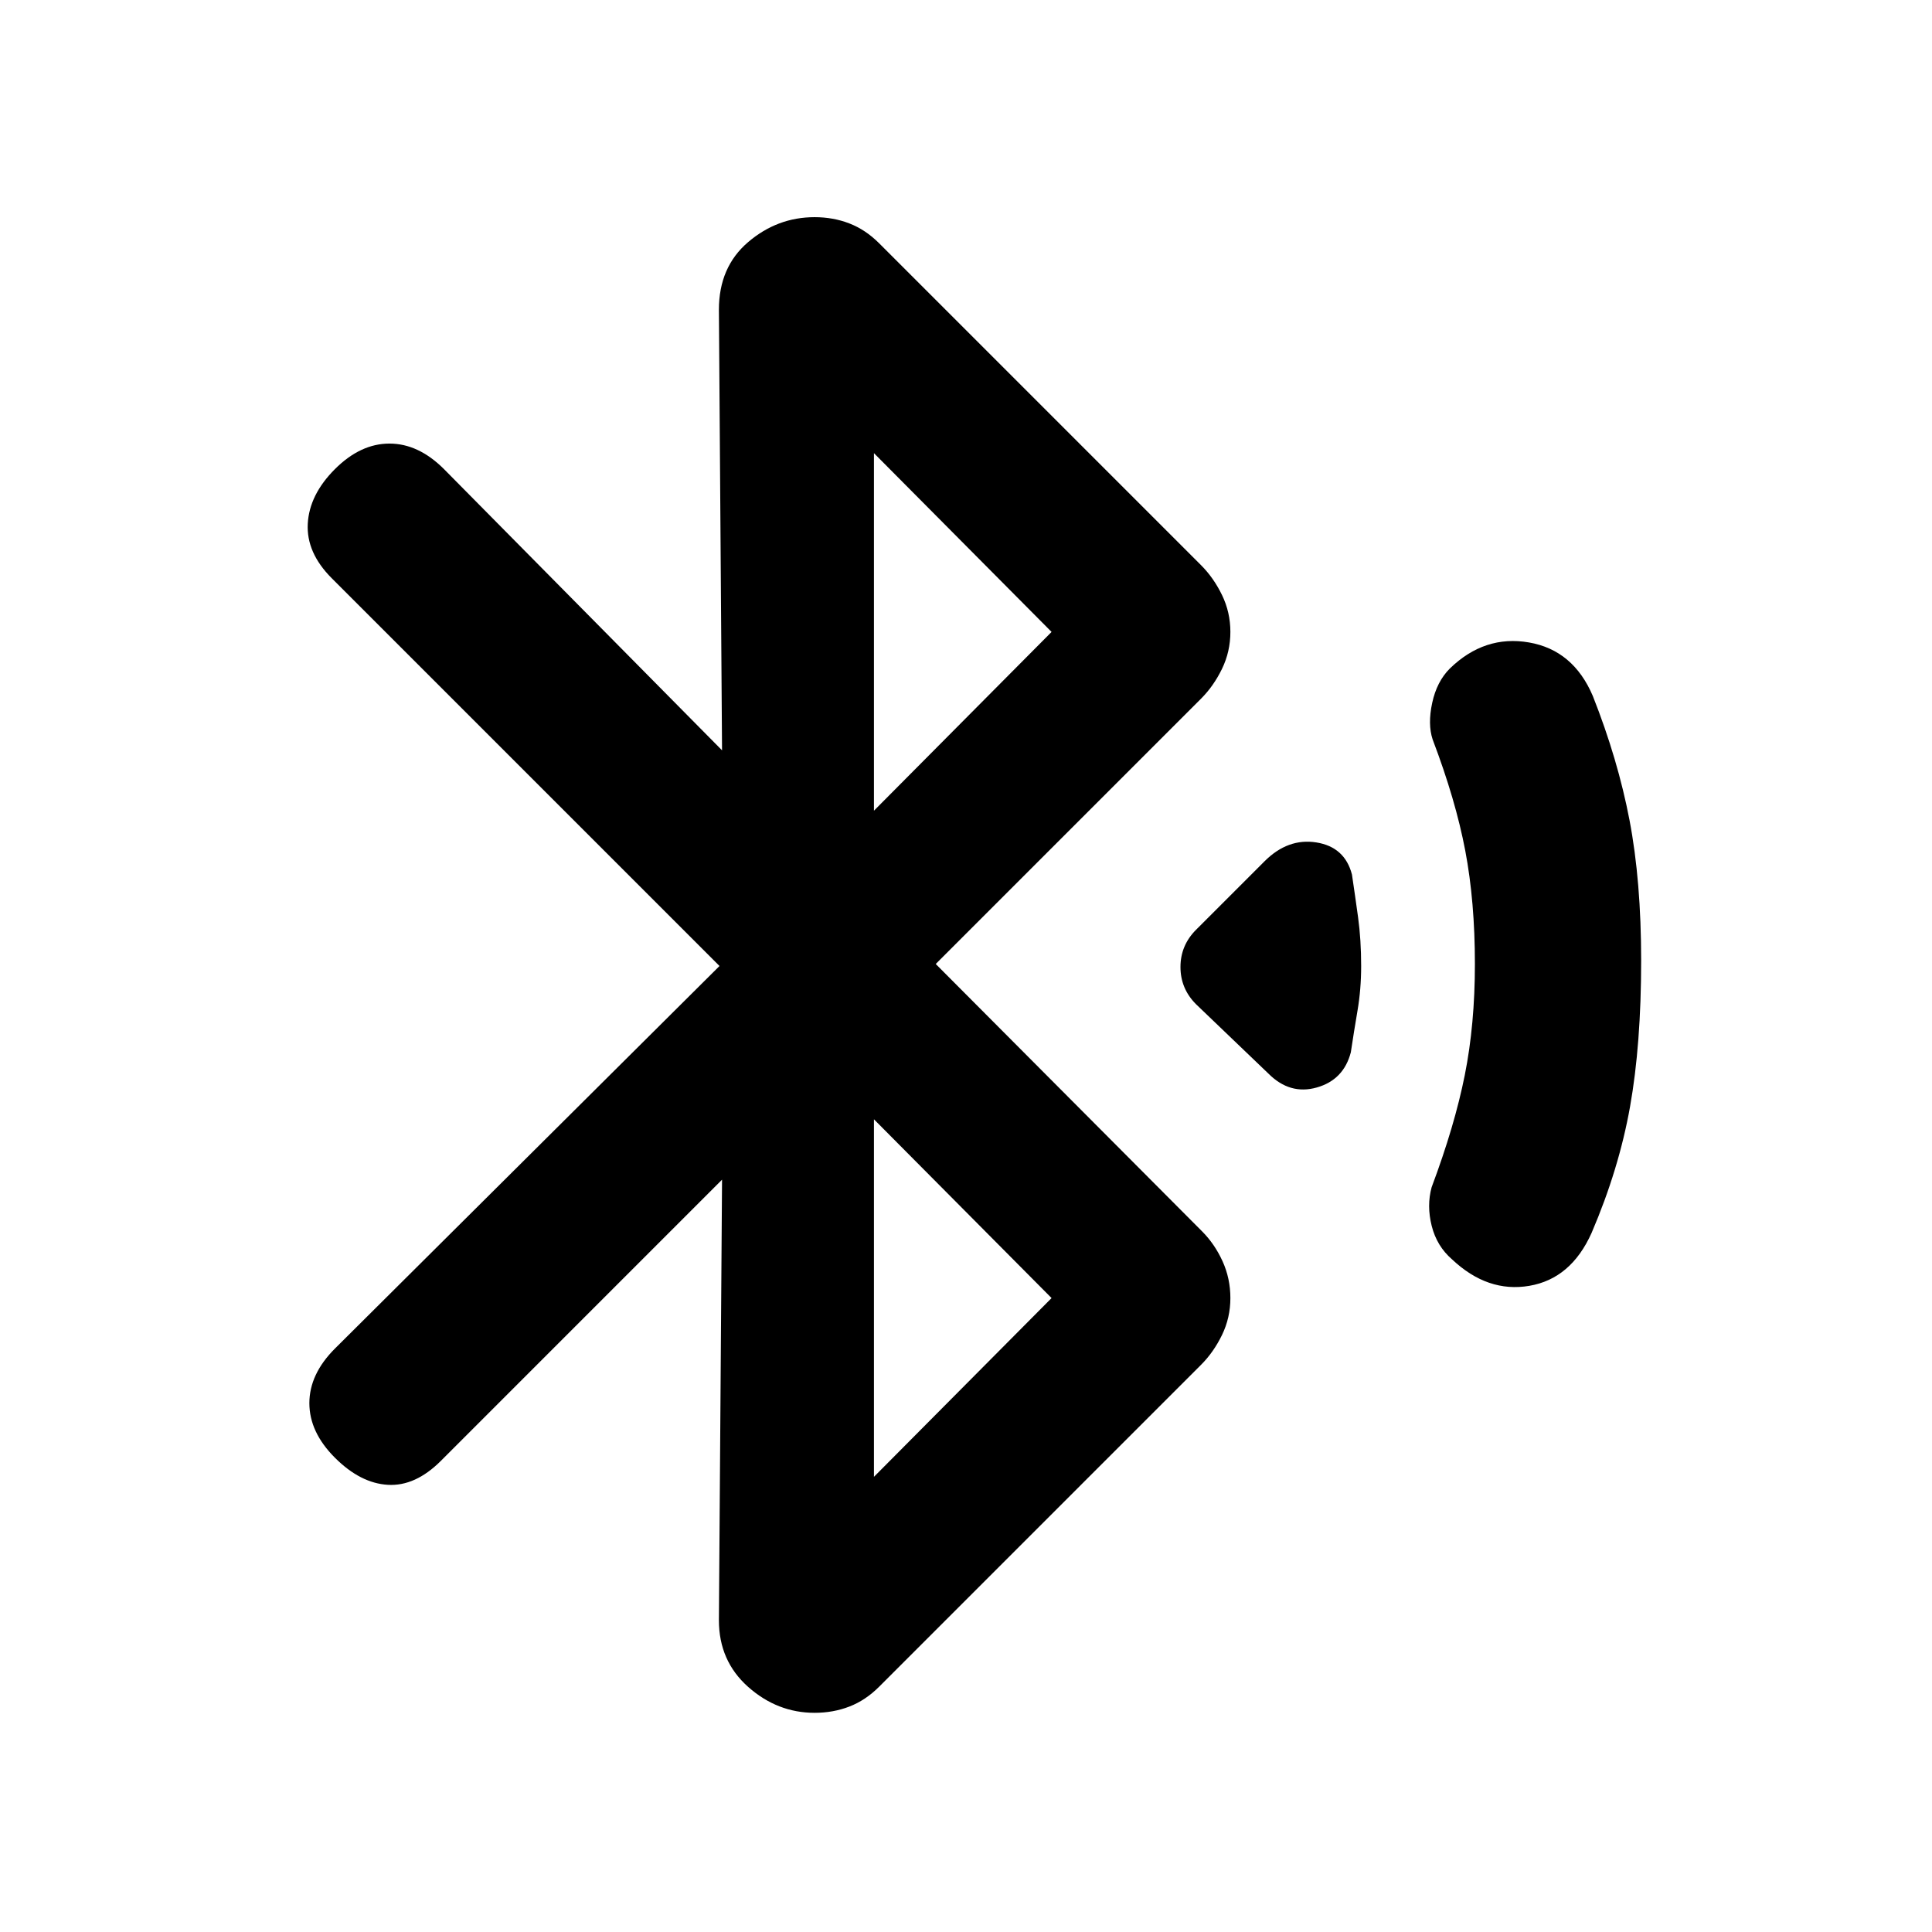 <svg xmlns="http://www.w3.org/2000/svg" height="20" viewBox="0 -960 960 960" width="20"><path d="M358.78-373.83 219.07-234.11q-12.7 12.7-26.33 11.91-13.63-.78-26.33-13.47-12.69-12.7-12.69-27.11 0-14.42 12.69-27.11L357.52-480 164.85-672.67q-12.7-12.7-11.92-27.11.79-14.42 13.48-27.11 12.7-12.7 27.11-12.7t27.11 12.7l138.15 139.72-1.56-218.92q0-21.21 14.52-33.61 14.52-12.39 33.04-12.39 9.2 0 17.24 3.1 8.05 3.1 14.81 9.86l160.02 160.02q6.19 6.2 10.36 14.77 4.16 8.58 4.16 18.34t-4.16 18.34q-4.17 8.57-10.36 14.77L464.96-481l132.39 132.89q6.19 6.2 10.11 14.77 3.91 8.58 3.91 18.34t-4.16 18.34q-4.17 8.57-10.36 14.77L436.83-121.87q-6.76 6.76-14.81 9.86-8.04 3.1-17.24 3.1-18.52 0-33.04-12.89-14.52-12.9-14.52-33.11l1.56-218.92Zm75.48-183.34L522.52-646l-88.26-88.83v177.66Zm0 331L522.52-315l-88.26-88.83v177.66Zm196.07-200.31-36-34.5q-7.76-7.76-7.76-18.52t7.76-18.52l34-34q11.63-11.63 25.76-9.38t17.69 15.94q1.5 10.07 3.04 21.23 1.53 11.16 1.53 24.23 0 11.63-1.82 22.23-1.81 10.6-3.31 20.66-3.57 13.7-16.92 17.48-13.34 3.78-23.97-6.85Zm91.17 92.24q-7.57-6.56-10.1-16.63-2.53-10.06-.03-19.2 11.43-30.5 16.47-55.71 5.03-25.22 5.03-55.22 0-31-4.78-56.25-4.79-25.25-16.22-55.32-2.5-7.56-.22-18.16 2.28-10.6 8.78-17.1 17.27-16.76 39.31-12.94 22.04 3.81 31.74 26.64 12.43 31.43 18.22 61.68 5.78 30.25 5.78 69.75 0 41.63-5.53 72.67-5.54 31.03-19.1 62.66-10.2 22.76-30.93 26.29-20.72 3.54-38.42-13.16Z"/></svg>